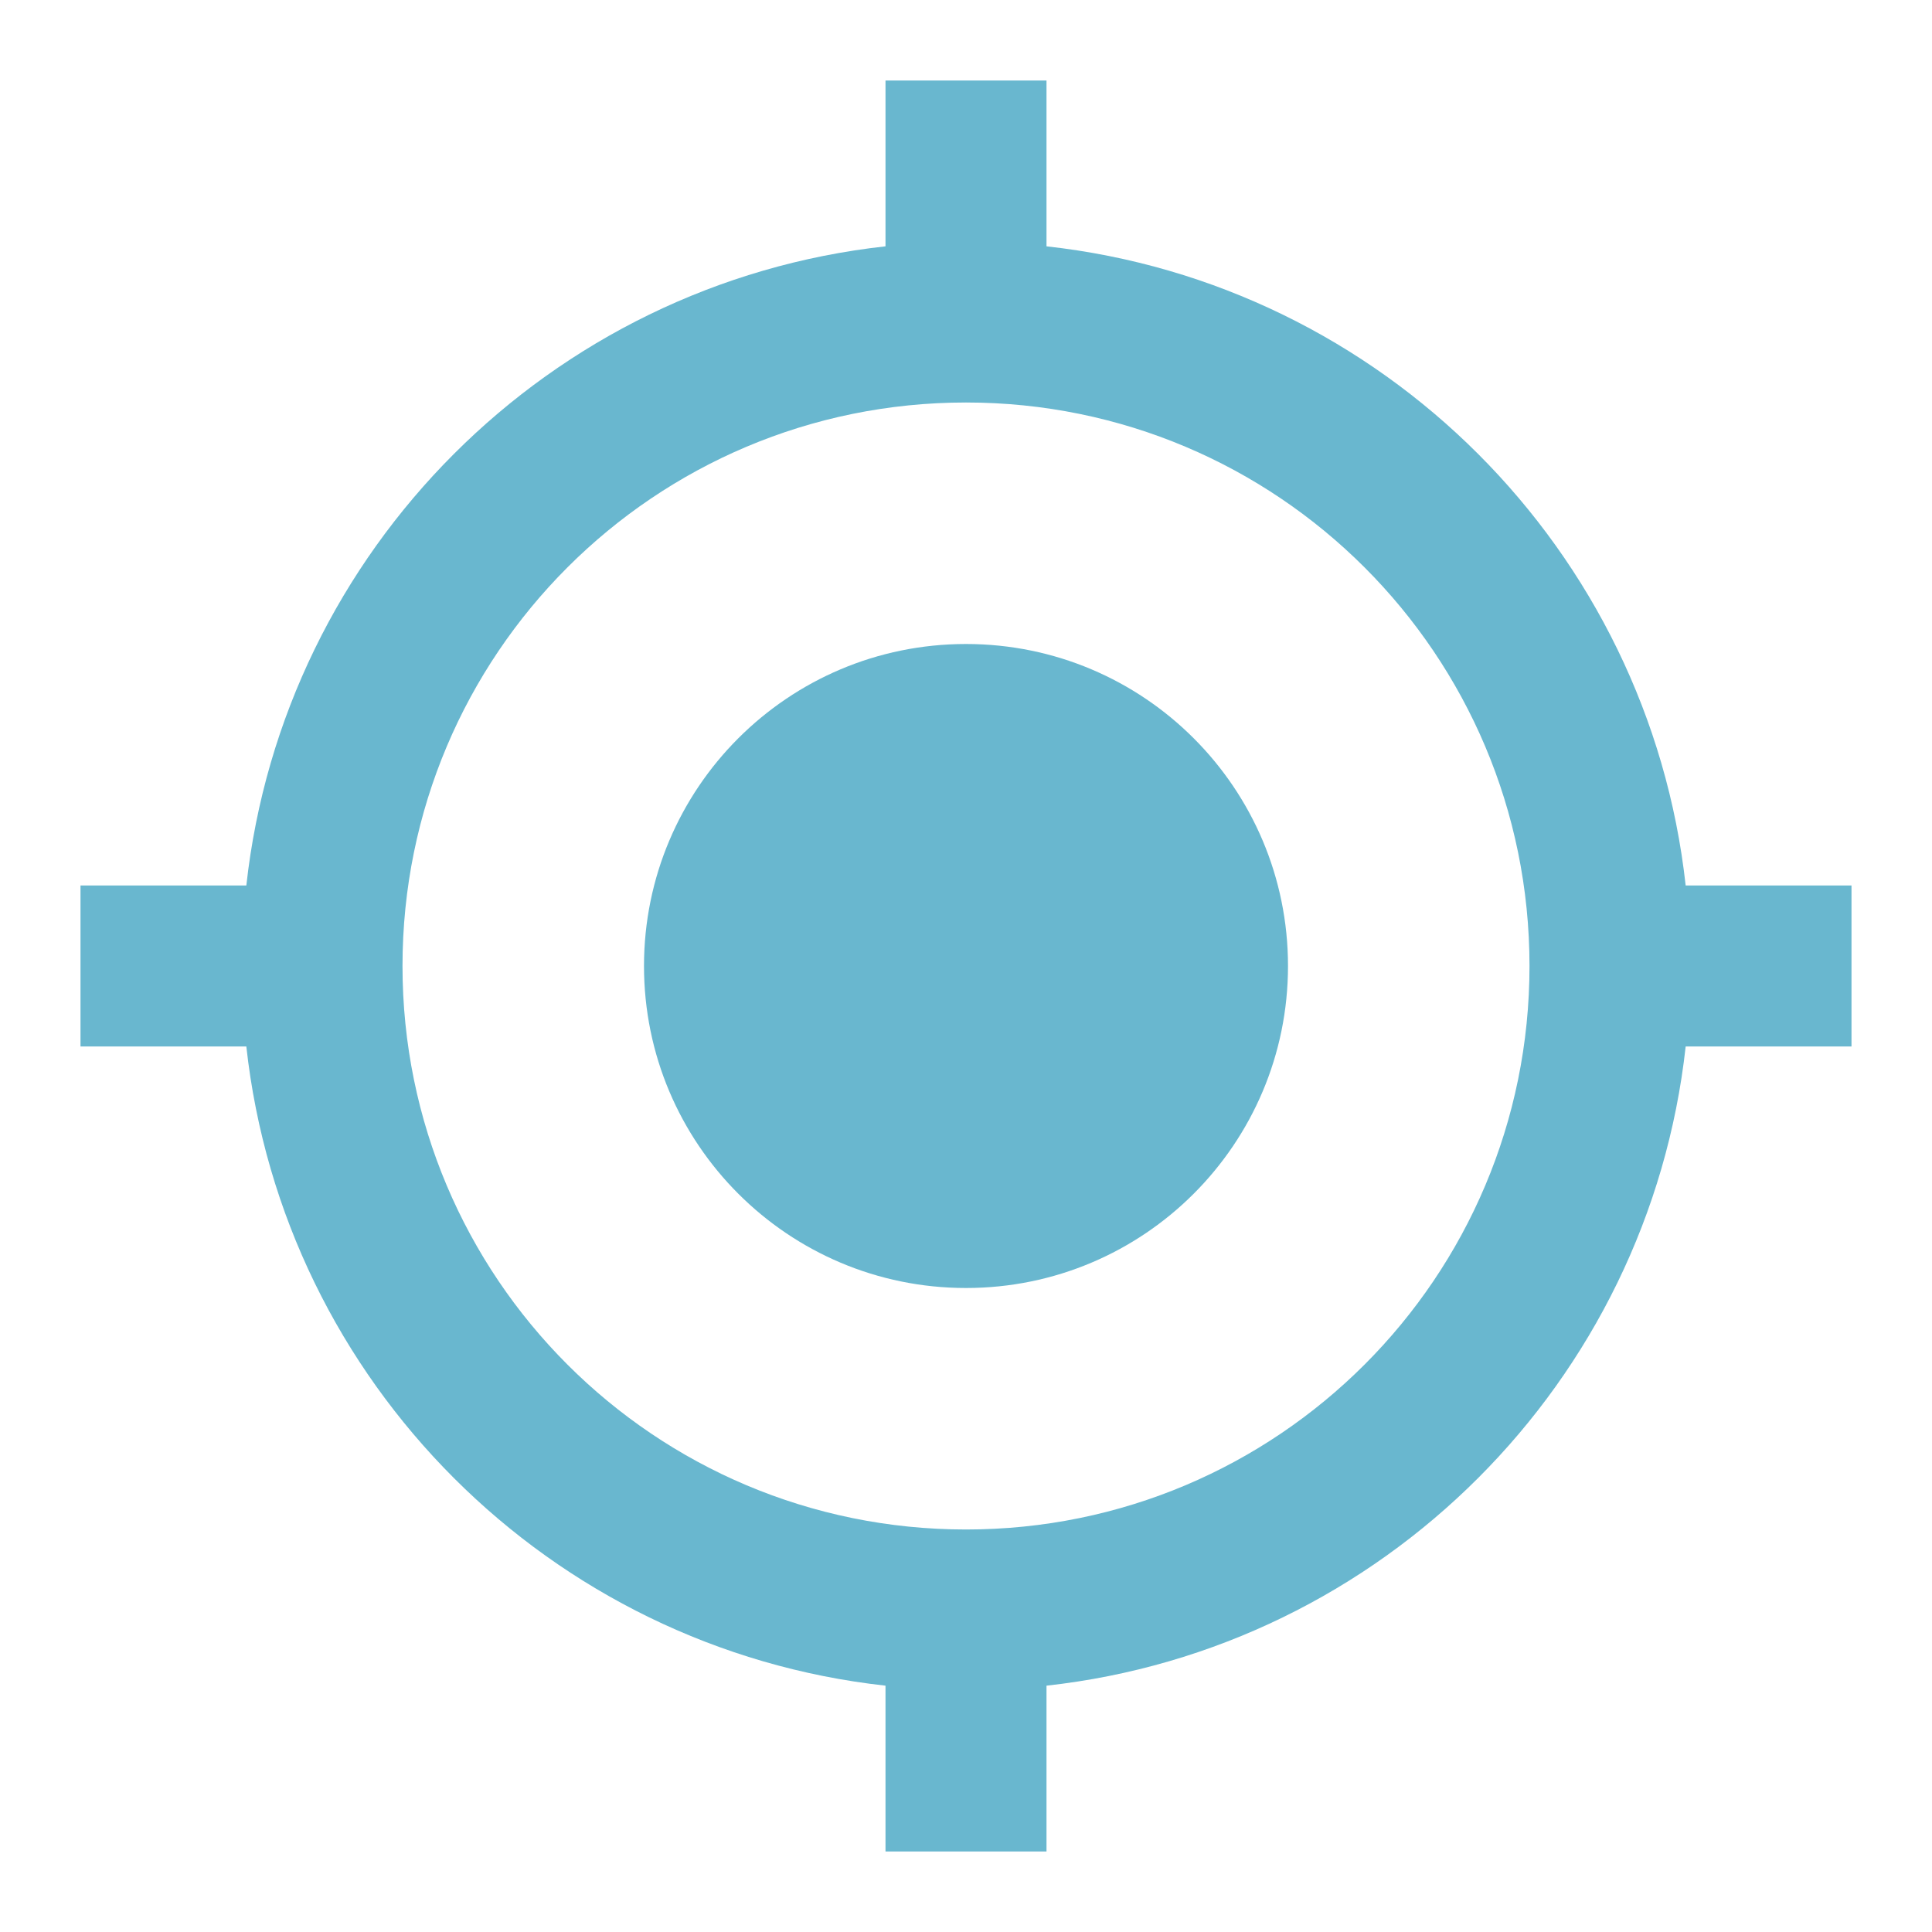 <svg xmlns='http://www.w3.org/2000/svg'
	 width='24' height='24' viewBox="0 0 24 24">
	<path fill='none' d="M0 0h24v24H0z" />
	<path fill='#69b7cf' d="m20.94 11c-.46-4.17-3.77-7.48-7.94-7.94v-2.06h-2v2.06c-4.17.46-7.48 3.77-7.94 7.94h-2.06v2h2.06c.46 4.17 3.77 7.48 7.94 7.94v2.06h2v-2.06c4.17-.46 7.48-3.77 7.94-7.94h2.06v-2zm-8.94 8c-3.87 0-7-3.13-7-7s3.13-7 7-7 7 3.13 7 7-3.13 7-7 7z" />
	<path id='location_icon_dot' d="m12 8c-2.21 0-4 1.79-4 4s1.79 4 4 4 4-1.79 4-4-1.79-4-4-4z" style="fill:#69b7cf" />
</svg>
